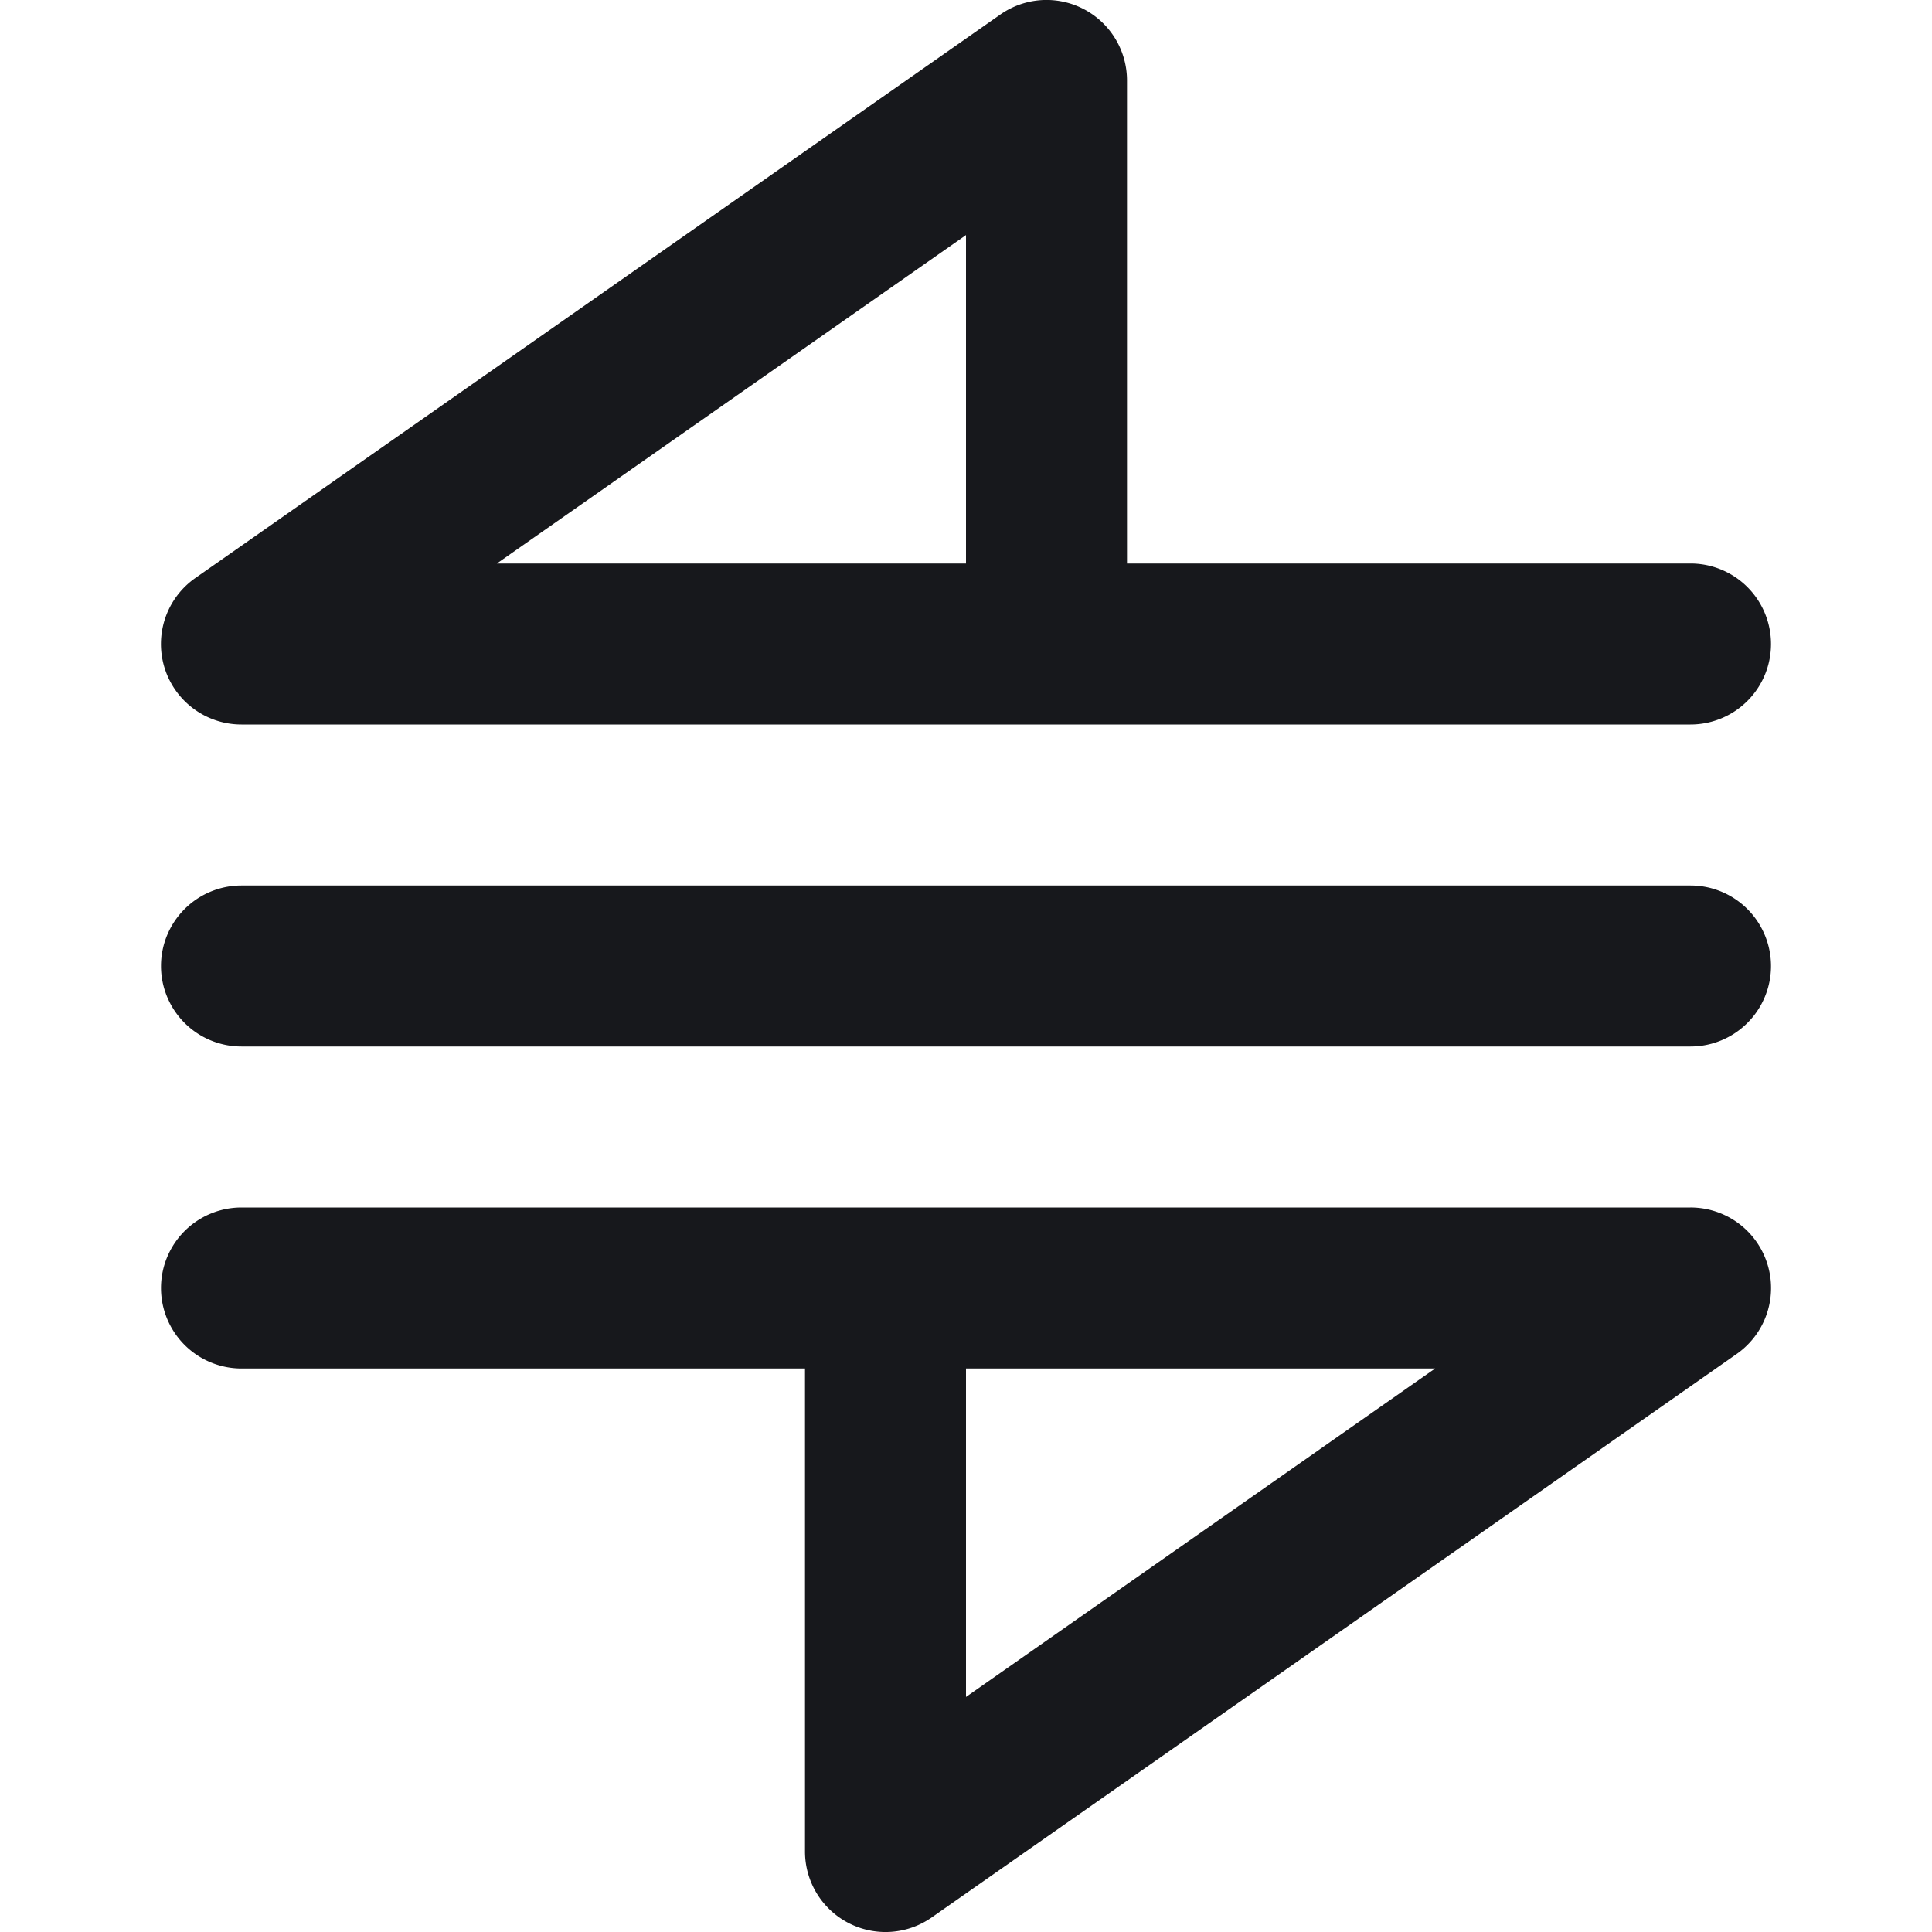 <svg width="24" height="24" viewBox="0 0 24 24" fill="none" xmlns="http://www.w3.org/2000/svg"><path fill-rule="evenodd" clip-rule="evenodd" d="M14 1a1 1 0 00-1.573-.82l-10 7A1 1 0 003 9h18a1 1 0 100-2h-7V1zm-2 1.92V7H6.172L12 2.92zM2 12a1 1 0 011-1h18a1 1 0 110 2H3a1 1 0 01-1-1zm8.538 11.887A1 1 0 0110 23v-6H3a1 1 0 110-2h18a1 1 0 01.573 1.82l-10 7a1 1 0 01-1.035.067zM12 17v4.08L17.828 17H12z" fill="#17181C"/></svg>